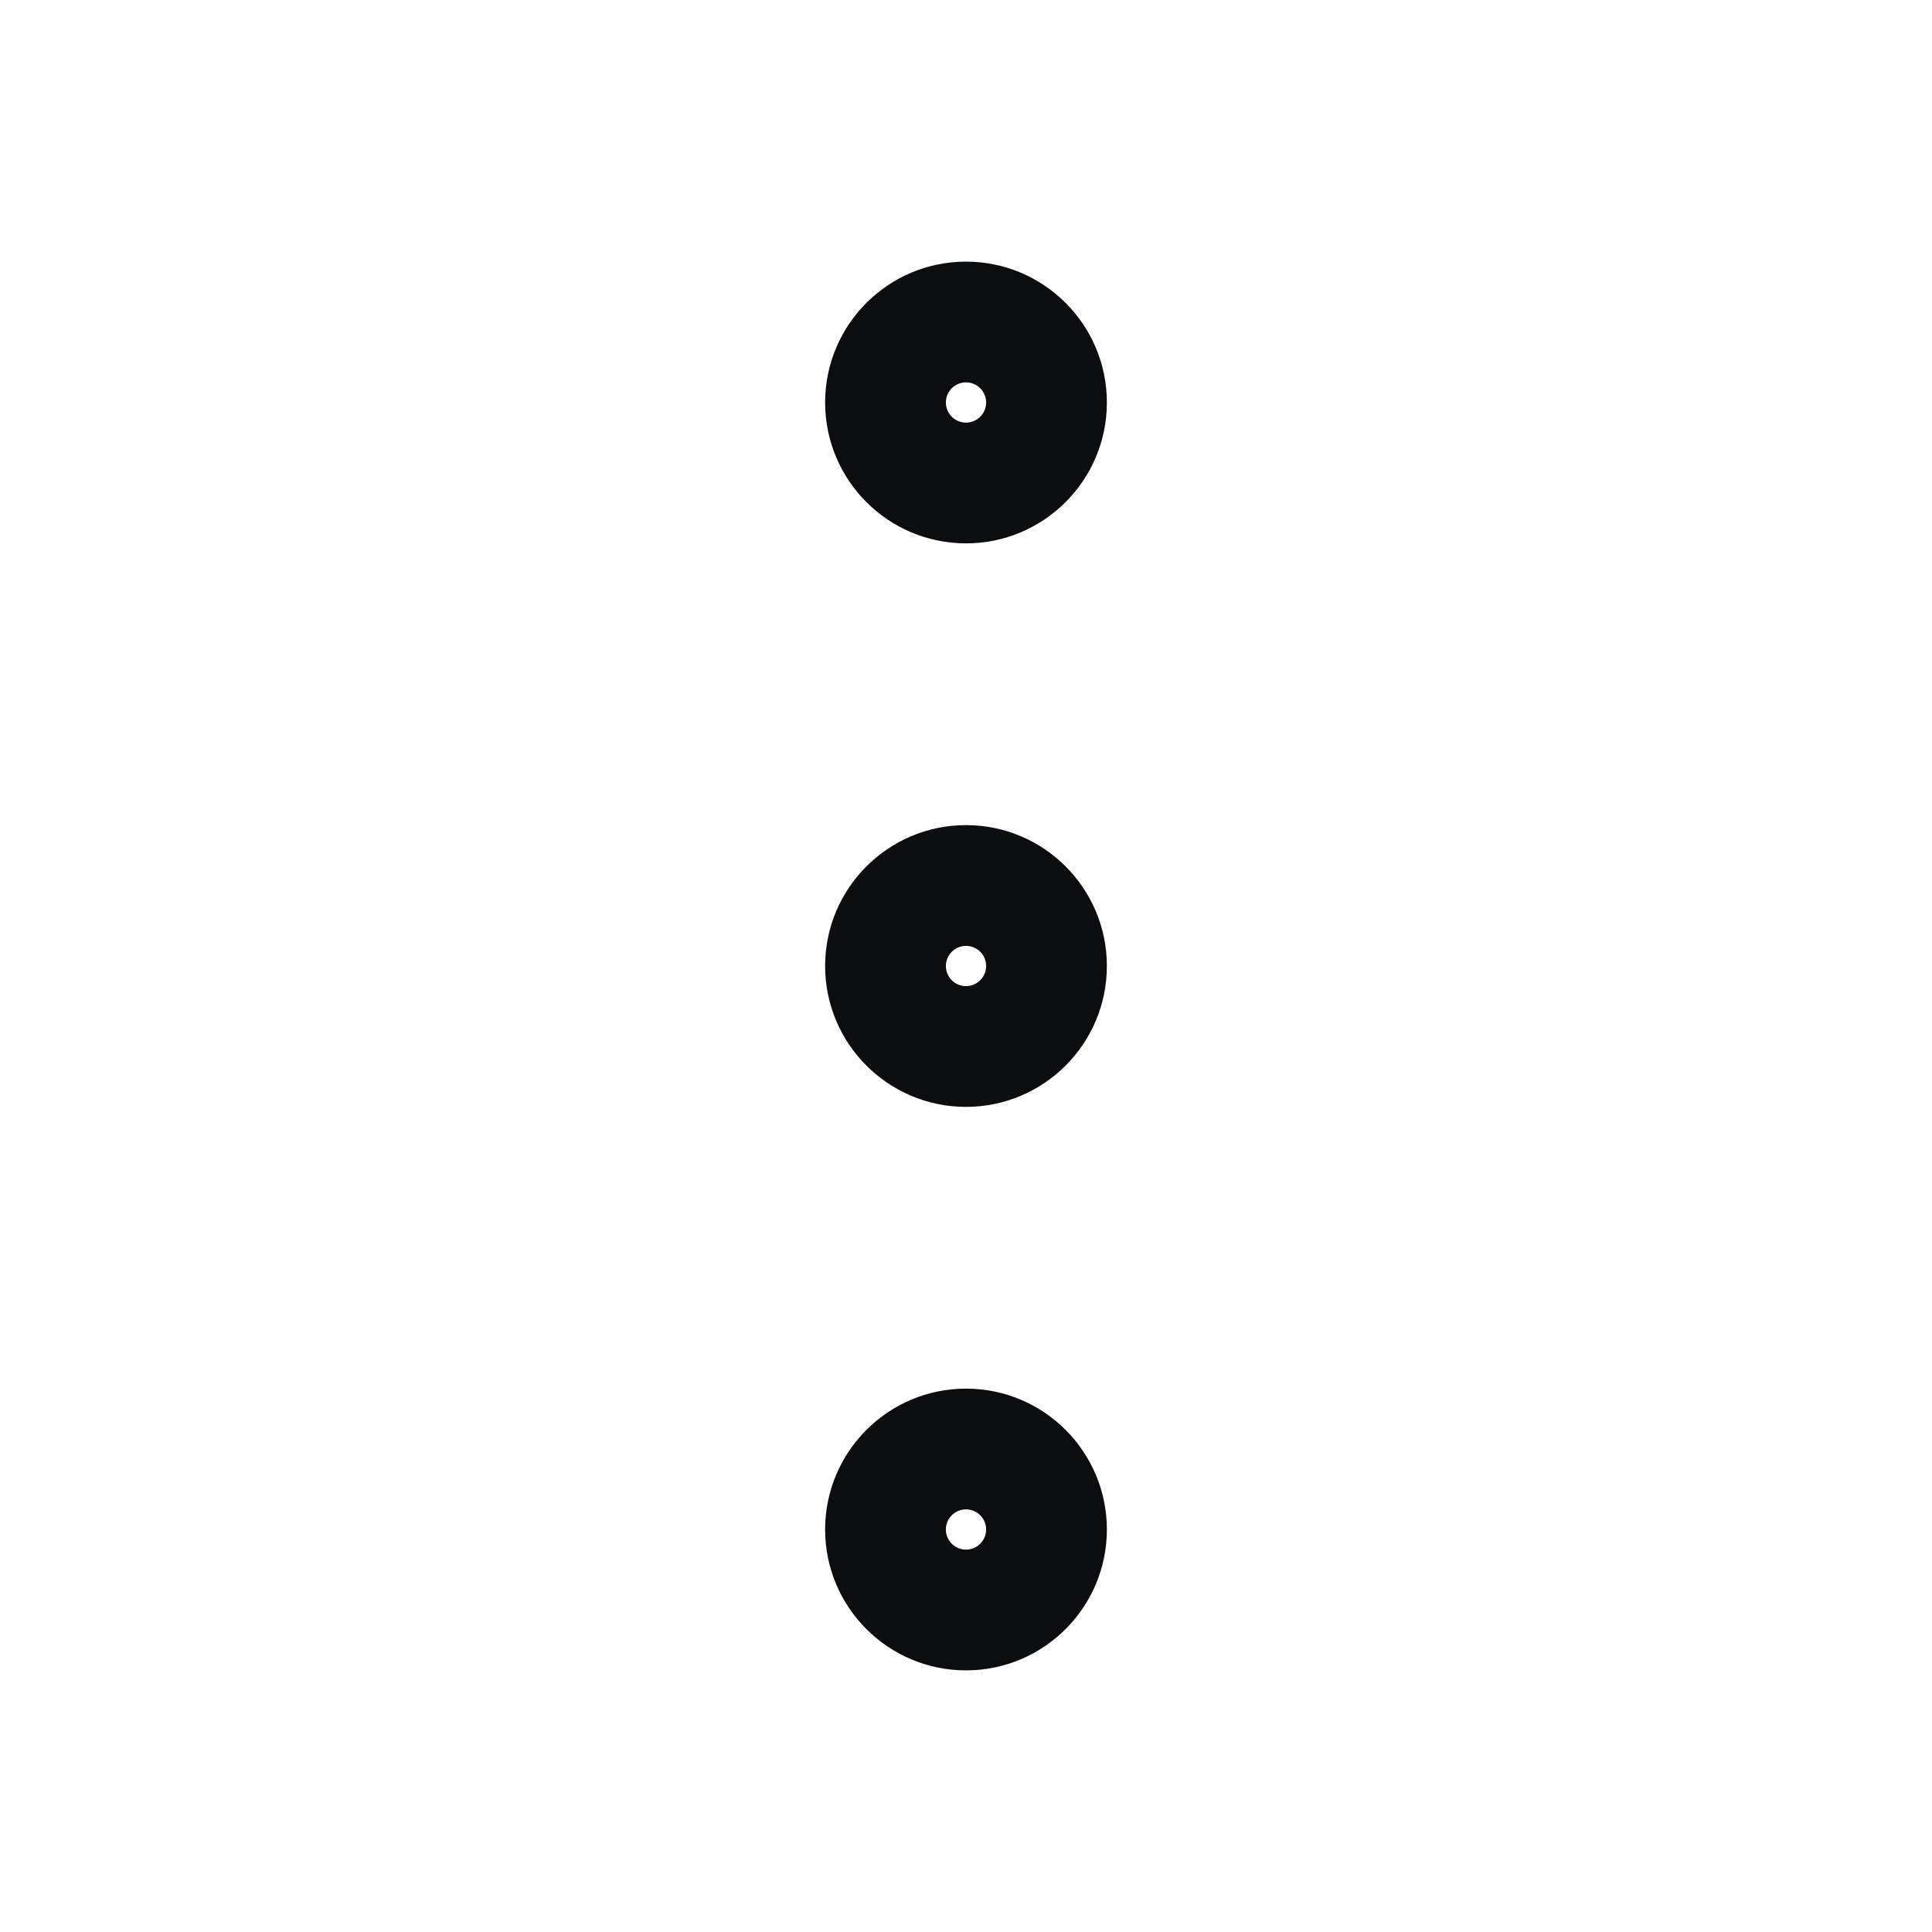 <svg width="24" height="24" viewBox="0 0 24 24" fill="none" xmlns="http://www.w3.org/2000/svg">
<path fill-rule="evenodd" clip-rule="evenodd" d="M12 4.75C11.862 4.75 11.75 4.862 11.75 5C11.75 5.138 11.862 5.25 12 5.25C12.138 5.25 12.25 5.138 12.25 5C12.25 4.862 12.138 4.75 12 4.75ZM10.25 5C10.25 4.034 11.034 3.25 12 3.25C12.966 3.25 13.75 4.034 13.75 5C13.75 5.966 12.966 6.75 12 6.75C11.034 6.75 10.25 5.966 10.25 5ZM12 11.75C11.862 11.75 11.75 11.862 11.75 12C11.75 12.138 11.862 12.25 12 12.25C12.138 12.25 12.25 12.138 12.25 12C12.25 11.862 12.138 11.75 12 11.75ZM10.25 12C10.25 11.034 11.034 10.25 12 10.25C12.966 10.25 13.75 11.034 13.75 12C13.75 12.966 12.966 13.75 12 13.75C11.034 13.75 10.25 12.966 10.25 12ZM11.75 19C11.75 18.862 11.862 18.75 12 18.75C12.138 18.75 12.25 18.862 12.25 19C12.25 19.138 12.138 19.25 12 19.25C11.862 19.25 11.75 19.138 11.75 19ZM12 17.25C11.034 17.25 10.25 18.034 10.25 19C10.25 19.966 11.034 20.75 12 20.75C12.966 20.75 13.75 19.966 13.75 19C13.75 18.034 12.966 17.25 12 17.25Z" fill="#0C0D0E"/>
</svg>
